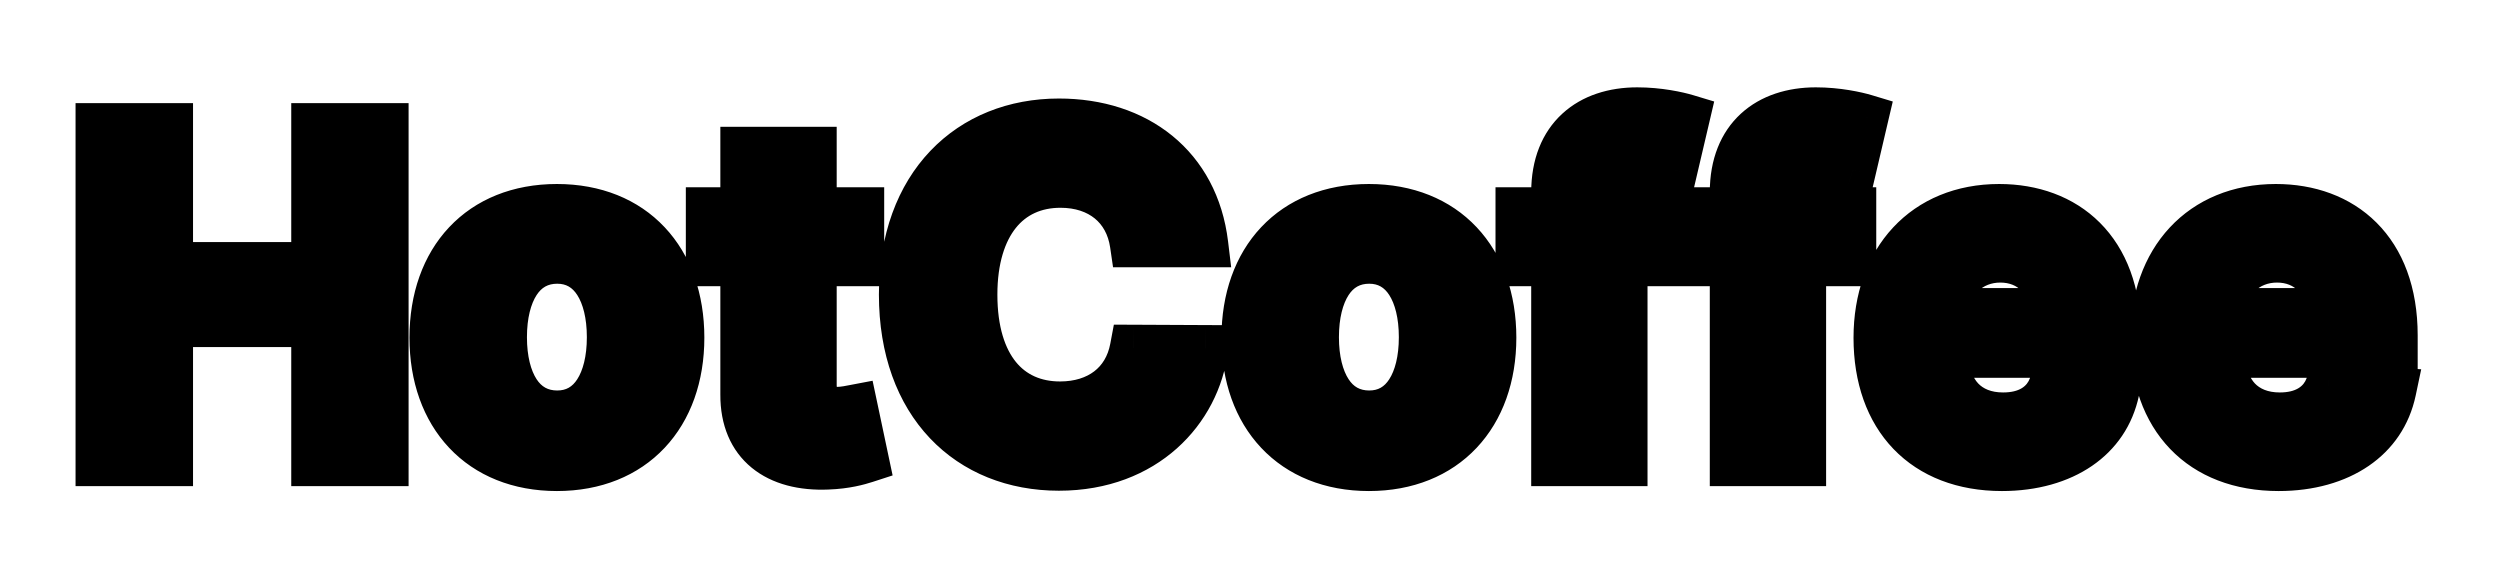<svg width="108" height="25" viewBox="0 0 108 25" fill="none" xmlns="http://www.w3.org/2000/svg">
<g filter="url(#filter0_d_6_79)">
<path d="M4.264 16H7.339V9.991H13.582V16H16.651V1.455H13.582V7.456H7.339V1.455H4.264V16ZM24.058 16.213C27.368 16.213 29.428 13.947 29.428 10.588C29.428 7.207 27.368 4.949 24.058 4.949C20.749 4.949 18.689 7.207 18.689 10.588C18.689 13.947 20.749 16.213 24.058 16.213ZM24.072 13.869C22.546 13.869 21.764 12.47 21.764 10.567C21.764 8.663 22.546 7.257 24.072 7.257C25.571 7.257 26.352 8.663 26.352 10.567C26.352 12.47 25.571 13.869 24.072 13.869ZM37.197 5.091H35.145V2.477H32.119V5.091H30.628V7.364H32.119V13.046C32.105 15.183 33.561 16.241 35.756 16.149C36.537 16.121 37.091 15.964 37.396 15.865L36.92 13.614C36.771 13.642 36.452 13.713 36.168 13.713C35.564 13.713 35.145 13.486 35.145 12.648V7.364H37.197V5.091ZM52.059 6.547C51.654 3.188 49.111 1.256 45.745 1.256C41.903 1.256 38.969 3.969 38.969 8.727C38.969 13.472 41.853 16.199 45.745 16.199C49.474 16.199 51.725 13.72 52.059 11.043L48.948 11.028C48.657 12.584 47.435 13.479 45.795 13.479C43.586 13.479 42.087 11.838 42.087 8.727C42.087 5.702 43.565 3.976 45.816 3.976C47.499 3.976 48.714 4.949 48.948 6.547H52.059ZM59.136 16.213C62.446 16.213 64.506 13.947 64.506 10.588C64.506 7.207 62.446 4.949 59.136 4.949C55.827 4.949 53.767 7.207 53.767 10.588C53.767 13.947 55.827 16.213 59.136 16.213ZM59.151 13.869C57.624 13.869 56.842 12.47 56.842 10.567C56.842 8.663 57.624 7.257 59.151 7.257C60.649 7.257 61.43 8.663 61.43 10.567C61.43 12.47 60.649 13.869 59.151 13.869ZM72.34 5.091H70.173V4.359C70.173 3.621 70.472 3.188 71.359 3.188C71.722 3.188 72.091 3.266 72.332 3.344L72.865 1.071C72.489 0.957 71.658 0.773 70.727 0.773C68.675 0.773 67.148 1.93 67.148 4.303V5.091H65.606V7.364H67.148V16H70.173V7.364H72.34V5.091ZM80.054 5.091H77.888V4.359C77.888 3.621 78.186 3.188 79.074 3.188C79.436 3.188 79.806 3.266 80.047 3.344L80.58 1.071C80.204 0.957 79.373 0.773 78.442 0.773C76.39 0.773 74.863 1.93 74.863 4.303V5.091H73.321V7.364H74.863V16H77.888V7.364H80.054V5.091ZM86.484 16.213C89.183 16.213 91.001 14.899 91.427 12.875L88.629 12.69C88.323 13.521 87.542 13.954 86.533 13.954C85.021 13.954 84.062 12.953 84.062 11.327V11.32H91.491V10.489C91.491 6.781 89.246 4.949 86.363 4.949C83.153 4.949 81.072 7.229 81.072 10.595C81.072 14.054 83.124 16.213 86.484 16.213ZM84.062 9.445C84.126 8.202 85.07 7.207 86.413 7.207C87.727 7.207 88.636 8.145 88.643 9.445H84.062ZM98.437 16.213C101.136 16.213 102.954 14.899 103.38 12.875L100.582 12.69C100.276 13.521 99.495 13.954 98.487 13.954C96.974 13.954 96.015 12.953 96.015 11.327V11.32H103.444V10.489C103.444 6.781 101.2 4.949 98.316 4.949C95.106 4.949 93.025 7.229 93.025 10.595C93.025 14.054 95.077 16.213 98.437 16.213ZM96.015 9.445C96.079 8.202 97.023 7.207 98.366 7.207C99.68 7.207 100.589 8.145 100.596 9.445H96.015Z" fill="black"/>
<path d="M4.264 16H3.264V17H4.264V16ZM7.339 16V17H8.339V16H7.339ZM7.339 9.991V8.991H6.339V9.991H7.339ZM13.582 9.991H14.582V8.991H13.582V9.991ZM13.582 16H12.582V17H13.582V16ZM16.651 16V17H17.651V16H16.651ZM16.651 1.455H17.651V0.455H16.651V1.455ZM13.582 1.455V0.455H12.582V1.455H13.582ZM13.582 7.456V8.456H14.582V7.456H13.582ZM7.339 7.456H6.339V8.456H7.339V7.456ZM7.339 1.455H8.339V0.455H7.339V1.455ZM4.264 1.455V0.455H3.264V1.455H4.264ZM4.264 17H7.339V15H4.264V17ZM8.339 16V9.991H6.339V16H8.339ZM7.339 10.992H13.582V8.991H7.339V10.992ZM12.582 9.991V16H14.582V9.991H12.582ZM13.582 17H16.651V15H13.582V17ZM17.651 16V1.455H15.651V16H17.651ZM16.651 0.455H13.582V2.455H16.651V0.455ZM12.582 1.455V7.456H14.582V1.455H12.582ZM13.582 6.456H7.339V8.456H13.582V6.456ZM8.339 7.456V1.455H6.339V7.456H8.339ZM7.339 0.455H4.264V2.455H7.339V0.455ZM3.264 1.455V16H5.264V1.455H3.264ZM24.058 17.213C25.951 17.213 27.57 16.559 28.712 15.346C29.848 14.14 30.428 12.471 30.428 10.588H28.428C28.428 12.064 27.978 13.208 27.256 13.975C26.541 14.735 25.475 15.213 24.058 15.213V17.213ZM30.428 10.588C30.428 8.696 29.849 7.023 28.712 5.816C27.57 4.601 25.95 3.949 24.058 3.949V5.949C25.476 5.949 26.541 6.426 27.256 7.186C27.977 7.953 28.428 9.1 28.428 10.588H30.428ZM24.058 3.949C22.166 3.949 20.547 4.601 19.404 5.816C18.268 7.023 17.689 8.696 17.689 10.588H19.689C19.689 9.1 20.14 7.953 20.861 7.186C21.575 6.426 22.64 5.949 24.058 5.949V3.949ZM17.689 10.588C17.689 12.471 18.269 14.14 19.404 15.346C20.546 16.559 22.166 17.213 24.058 17.213V15.213C22.641 15.213 21.576 14.735 20.86 13.975C20.139 13.208 19.689 12.064 19.689 10.588H17.689ZM24.072 12.869C23.668 12.869 23.395 12.708 23.181 12.383C22.939 12.013 22.764 11.402 22.764 10.567H20.764C20.764 11.635 20.98 12.675 21.51 13.481C22.069 14.331 22.95 14.869 24.072 14.869V12.869ZM22.764 10.567C22.764 9.732 22.939 9.118 23.182 8.746C23.397 8.418 23.67 8.257 24.072 8.257V6.257C22.948 6.257 22.067 6.799 21.509 7.65C20.98 8.457 20.764 9.498 20.764 10.567H22.764ZM24.072 8.257C24.454 8.257 24.721 8.412 24.936 8.743C25.178 9.116 25.352 9.732 25.352 10.567H27.352C27.352 9.498 27.136 8.459 26.613 7.654C26.063 6.806 25.19 6.257 24.072 6.257V8.257ZM25.352 10.567C25.352 11.401 25.178 12.015 24.936 12.386C24.723 12.715 24.456 12.869 24.072 12.869V14.869C25.188 14.869 26.061 14.324 26.612 13.477C27.136 12.673 27.352 11.636 27.352 10.567H25.352ZM37.197 5.091H38.197V4.091H37.197V5.091ZM35.145 5.091H34.145V6.091H35.145V5.091ZM35.145 2.477H36.145V1.477H35.145V2.477ZM32.119 2.477V1.477H31.119V2.477H32.119ZM32.119 5.091V6.091H33.119V5.091H32.119ZM30.628 5.091V4.091H29.628V5.091H30.628ZM30.628 7.364H29.628V8.364H30.628V7.364ZM32.119 7.364H33.119V6.364H32.119V7.364ZM32.119 13.046L33.119 13.052V13.046H32.119ZM35.756 16.149L35.719 15.15L35.714 15.15L35.756 16.149ZM37.396 15.865L37.706 16.816L38.561 16.538L38.375 15.658L37.396 15.865ZM36.92 13.614L37.899 13.407L37.696 12.448L36.733 12.631L36.92 13.614ZM35.145 7.364V6.364H34.145V7.364H35.145ZM37.197 7.364V8.364H38.197V7.364H37.197ZM37.197 4.091H35.145V6.091H37.197V4.091ZM36.145 5.091V2.477H34.145V5.091H36.145ZM35.145 1.477H32.119V3.477H35.145V1.477ZM31.119 2.477V5.091H33.119V2.477H31.119ZM32.119 4.091H30.628V6.091H32.119V4.091ZM29.628 5.091V7.364H31.628V5.091H29.628ZM30.628 8.364H32.119V6.364H30.628V8.364ZM31.119 7.364V13.046H33.119V7.364H31.119ZM31.119 13.039C31.111 14.351 31.563 15.461 32.476 16.208C33.363 16.932 34.546 17.201 35.798 17.148L35.714 15.15C34.771 15.19 34.129 14.975 33.742 14.659C33.382 14.365 33.114 13.878 33.119 13.052L31.119 13.039ZM35.792 17.148C36.694 17.116 37.343 16.934 37.706 16.816L37.087 14.914C36.839 14.995 36.38 15.126 35.719 15.15L35.792 17.148ZM38.375 15.658L37.899 13.407L35.942 13.82L36.418 16.072L38.375 15.658ZM36.733 12.631C36.634 12.65 36.552 12.668 36.438 12.686C36.327 12.704 36.235 12.713 36.168 12.713V14.713C36.571 14.713 37.008 14.615 37.108 14.596L36.733 12.631ZM36.168 12.713C36.123 12.713 36.089 12.711 36.063 12.708C36.037 12.705 36.024 12.702 36.02 12.701C36.017 12.7 36.024 12.702 36.039 12.709C36.055 12.718 36.076 12.731 36.097 12.75C36.119 12.77 36.136 12.79 36.148 12.809C36.16 12.827 36.164 12.838 36.164 12.837C36.163 12.836 36.158 12.821 36.154 12.789C36.149 12.758 36.145 12.711 36.145 12.648H34.145C34.145 13.218 34.289 13.815 34.762 14.239C35.215 14.645 35.772 14.713 36.168 14.713V12.713ZM36.145 12.648V7.364H34.145V12.648H36.145ZM35.145 8.364H37.197V6.364H35.145V8.364ZM38.197 7.364V5.091H36.197V7.364H38.197ZM52.059 6.547V7.547H53.187L53.052 6.427L52.059 6.547ZM52.059 11.043L53.051 11.166L53.191 10.048L52.063 10.043L52.059 11.043ZM48.948 11.028L48.953 10.028L48.119 10.025L47.965 10.844L48.948 11.028ZM48.948 6.547L47.959 6.692L48.084 7.547H48.948V6.547ZM53.052 6.427C52.821 4.511 51.968 2.946 50.645 1.867C49.33 0.794 47.618 0.256 45.745 0.256V2.256C47.239 2.256 48.481 2.683 49.381 3.416C50.272 4.143 50.892 5.223 51.066 6.667L53.052 6.427ZM45.745 0.256C43.582 0.256 41.616 1.024 40.193 2.517C38.771 4.009 37.969 6.14 37.969 8.727H39.969C39.969 6.556 40.635 4.952 41.64 3.897C42.644 2.844 44.066 2.256 45.745 2.256V0.256ZM37.969 8.727C37.969 11.303 38.756 13.435 40.172 14.93C41.59 16.428 43.559 17.199 45.745 17.199V15.199C44.04 15.199 42.62 14.607 41.624 13.555C40.625 12.5 39.969 10.895 39.969 8.727H37.969ZM45.745 17.199C49.986 17.199 52.656 14.336 53.051 11.166L51.067 10.919C50.794 13.104 48.961 15.199 45.745 15.199V17.199ZM52.063 10.043L48.953 10.028L48.944 12.028L52.054 12.043L52.063 10.043ZM47.965 10.844C47.862 11.397 47.607 11.785 47.27 12.042C46.926 12.306 46.434 12.479 45.795 12.479V14.479C46.796 14.479 47.735 14.204 48.485 13.631C49.242 13.053 49.743 12.216 49.931 11.212L47.965 10.844ZM45.795 12.479C44.958 12.479 44.329 12.179 43.888 11.638C43.427 11.072 43.087 10.135 43.087 8.727H41.087C41.087 10.431 41.497 11.869 42.337 12.901C43.198 13.958 44.423 14.479 45.795 14.479V12.479ZM43.087 8.727C43.087 7.365 43.421 6.423 43.887 5.843C44.333 5.288 44.969 4.976 45.816 4.976V2.976C44.412 2.976 43.183 3.526 42.328 4.591C41.493 5.63 41.087 7.064 41.087 8.727H43.087ZM45.816 4.976C46.464 4.976 46.955 5.161 47.294 5.437C47.627 5.709 47.875 6.119 47.959 6.692L49.938 6.402C49.787 5.377 49.311 4.501 48.557 3.887C47.809 3.277 46.851 2.976 45.816 2.976V4.976ZM48.948 7.547H52.059V5.547H48.948V7.547ZM59.136 17.213C61.029 17.213 62.648 16.559 63.79 15.346C64.926 14.14 65.506 12.471 65.506 10.588H63.506C63.506 12.064 63.056 13.208 62.334 13.975C61.619 14.735 60.553 15.213 59.136 15.213V17.213ZM65.506 10.588C65.506 8.696 64.927 7.023 63.791 5.816C62.648 4.601 61.028 3.949 59.136 3.949V5.949C60.554 5.949 61.619 6.426 62.334 7.186C63.055 7.953 63.506 9.1 63.506 10.588H65.506ZM59.136 3.949C57.245 3.949 55.625 4.601 54.482 5.816C53.346 7.023 52.767 8.696 52.767 10.588H54.767C54.767 9.1 55.218 7.953 55.939 7.186C56.654 6.426 57.718 5.949 59.136 5.949V3.949ZM52.767 10.588C52.767 12.471 53.347 14.14 54.483 15.346C55.624 16.559 57.244 17.213 59.136 17.213V15.213C57.719 15.213 56.654 14.735 55.939 13.975C55.217 13.208 54.767 12.064 54.767 10.588H52.767ZM59.151 12.869C58.746 12.869 58.473 12.708 58.26 12.383C58.017 12.013 57.842 11.402 57.842 10.567H55.842C55.842 11.635 56.059 12.675 56.588 13.481C57.147 14.331 58.028 14.869 59.151 14.869V12.869ZM57.842 10.567C57.842 9.732 58.017 9.118 58.26 8.746C58.475 8.418 58.748 8.257 59.151 8.257V6.257C58.026 6.257 57.145 6.799 56.587 7.65C56.059 8.457 55.842 9.498 55.842 10.567H57.842ZM59.151 8.257C59.532 8.257 59.799 8.412 60.014 8.743C60.256 9.116 60.43 9.732 60.43 10.567H62.43C62.43 9.498 62.214 8.459 61.691 7.654C61.141 6.806 60.268 6.257 59.151 6.257V8.257ZM60.43 10.567C60.43 11.401 60.256 12.015 60.014 12.386C59.801 12.715 59.534 12.869 59.151 12.869V14.869C60.266 14.869 61.139 14.324 61.691 13.477C62.214 12.673 62.43 11.636 62.43 10.567H60.43ZM72.34 5.091H73.34V4.091H72.34V5.091ZM70.173 5.091H69.173V6.091H70.173V5.091ZM72.332 3.344L72.025 4.295L73.058 4.63L73.306 3.572L72.332 3.344ZM72.865 1.071L73.839 1.299L74.053 0.385L73.154 0.114L72.865 1.071ZM67.148 5.091V6.091H68.148V5.091H67.148ZM65.606 5.091V4.091H64.606V5.091H65.606ZM65.606 7.364H64.606V8.364H65.606V7.364ZM67.148 7.364H68.148V6.364H67.148V7.364ZM67.148 16H66.148V17H67.148V16ZM70.173 16V17H71.173V16H70.173ZM70.173 7.364V6.364H69.173V7.364H70.173ZM72.34 7.364V8.364H73.34V7.364H72.34ZM72.34 4.091H70.173V6.091H72.34V4.091ZM71.173 5.091V4.359H69.173V5.091H71.173ZM71.173 4.359C71.173 4.237 71.186 4.171 71.194 4.143C71.201 4.12 71.198 4.142 71.168 4.175C71.135 4.211 71.108 4.218 71.123 4.213C71.144 4.206 71.215 4.188 71.359 4.188V2.188C70.769 2.188 70.148 2.332 69.699 2.817C69.264 3.288 69.173 3.884 69.173 4.359H71.173ZM71.359 4.188C71.596 4.188 71.86 4.242 72.025 4.295L72.64 2.392C72.322 2.289 71.847 2.188 71.359 2.188V4.188ZM73.306 3.572L73.839 1.299L71.891 0.843L71.359 3.116L73.306 3.572ZM73.154 0.114C72.704 -0.022 71.774 -0.227 70.727 -0.227V1.773C71.541 1.773 72.273 1.937 72.576 2.028L73.154 0.114ZM70.727 -0.227C69.52 -0.227 68.36 0.114 67.492 0.911C66.609 1.721 66.148 2.892 66.148 4.303H68.148C68.148 3.341 68.45 2.747 68.844 2.385C69.252 2.01 69.882 1.773 70.727 1.773V-0.227ZM66.148 4.303V5.091H68.148V4.303H66.148ZM67.148 4.091H65.606V6.091H67.148V4.091ZM64.606 5.091V7.364H66.606V5.091H64.606ZM65.606 8.364H67.148V6.364H65.606V8.364ZM66.148 7.364V16H68.148V7.364H66.148ZM67.148 17H70.173V15H67.148V17ZM71.173 16V7.364H69.173V16H71.173ZM70.173 8.364H72.34V6.364H70.173V8.364ZM73.34 7.364V5.091H71.34V7.364H73.34ZM80.054 5.091H81.054V4.091H80.054V5.091ZM77.888 5.091H76.888V6.091H77.888V5.091ZM80.047 3.344L79.739 4.295L80.773 4.63L81.021 3.572L80.047 3.344ZM80.58 1.071L81.553 1.299L81.768 0.385L80.869 0.114L80.58 1.071ZM74.863 5.091V6.091H75.863V5.091H74.863ZM73.321 5.091V4.091H72.321V5.091H73.321ZM73.321 7.364H72.321V8.364H73.321V7.364ZM74.863 7.364H75.863V6.364H74.863V7.364ZM74.863 16H73.863V17H74.863V16ZM77.888 16V17H78.888V16H77.888ZM77.888 7.364V6.364H76.888V7.364H77.888ZM80.054 7.364V8.364H81.054V7.364H80.054ZM80.054 4.091H77.888V6.091H80.054V4.091ZM78.888 5.091V4.359H76.888V5.091H78.888ZM78.888 4.359C78.888 4.237 78.901 4.171 78.909 4.143C78.916 4.12 78.913 4.142 78.882 4.175C78.85 4.211 78.823 4.218 78.837 4.213C78.859 4.206 78.929 4.188 79.074 4.188V2.188C78.484 2.188 77.863 2.332 77.414 2.817C76.979 3.288 76.888 3.884 76.888 4.359H78.888ZM79.074 4.188C79.311 4.188 79.575 4.242 79.739 4.295L80.355 2.392C80.036 2.289 79.562 2.188 79.074 2.188V4.188ZM81.021 3.572L81.553 1.299L79.606 0.843L79.074 3.116L81.021 3.572ZM80.869 0.114C80.419 -0.022 79.489 -0.227 78.442 -0.227V1.773C79.256 1.773 79.988 1.937 80.291 2.028L80.869 0.114ZM78.442 -0.227C77.235 -0.227 76.075 0.114 75.206 0.911C74.324 1.721 73.863 2.892 73.863 4.303H75.863C75.863 3.341 76.165 2.747 76.559 2.385C76.967 2.01 77.596 1.773 78.442 1.773V-0.227ZM73.863 4.303V5.091H75.863V4.303H73.863ZM74.863 4.091H73.321V6.091H74.863V4.091ZM72.321 5.091V7.364H74.321V5.091H72.321ZM73.321 8.364H74.863V6.364H73.321V8.364ZM73.863 7.364V16H75.863V7.364H73.863ZM74.863 17H77.888V15H74.863V17ZM78.888 16V7.364H76.888V16H78.888ZM77.888 8.364H80.054V6.364H77.888V8.364ZM81.054 7.364V5.091H79.054V7.364H81.054ZM91.427 12.875L92.405 13.081L92.643 11.953L91.493 11.877L91.427 12.875ZM88.629 12.69L88.694 11.693L87.948 11.643L87.69 12.345L88.629 12.69ZM84.062 11.32V10.32H83.062V11.32H84.062ZM91.491 11.32V12.32H92.491V11.32H91.491ZM84.062 9.445L83.063 9.393L83.009 10.445H84.062V9.445ZM88.643 9.445V10.445H89.648L89.643 9.439L88.643 9.445ZM86.484 17.213C89.513 17.213 91.855 15.694 92.405 13.081L90.448 12.669C90.146 14.104 88.852 15.213 86.484 15.213V17.213ZM91.493 11.877L88.694 11.693L88.563 13.688L91.361 13.873L91.493 11.877ZM87.69 12.345C87.57 12.673 87.253 12.954 86.533 12.954V14.954C87.831 14.954 89.077 14.37 89.567 13.035L87.69 12.345ZM86.533 12.954C86.005 12.954 85.667 12.786 85.457 12.564C85.241 12.335 85.062 11.945 85.062 11.327H83.062C83.062 12.335 83.362 13.258 84.004 13.937C84.651 14.623 85.549 14.954 86.533 14.954V12.954ZM85.062 11.327V11.32H83.062V11.327H85.062ZM84.062 12.32H91.491V10.32H84.062V12.32ZM92.491 11.32V10.489H90.491V11.32H92.491ZM92.491 10.489C92.491 8.43 91.863 6.769 90.715 5.621C89.571 4.477 88.016 3.949 86.363 3.949V5.949C87.593 5.949 88.602 6.336 89.301 7.036C89.997 7.731 90.491 8.84 90.491 10.489H92.491ZM86.363 3.949C84.51 3.949 82.911 4.614 81.781 5.829C80.658 7.036 80.072 8.707 80.072 10.595H82.072C82.072 9.117 82.526 7.964 83.246 7.191C83.959 6.424 85.006 5.949 86.363 5.949V3.949ZM80.072 10.595C80.072 12.521 80.646 14.195 81.796 15.394C82.952 16.597 84.584 17.213 86.484 17.213V15.213C85.024 15.213 83.95 14.749 83.239 14.009C82.524 13.263 82.072 12.128 82.072 10.595H80.072ZM85.061 9.496C85.099 8.755 85.632 8.207 86.413 8.207V6.207C84.509 6.207 83.153 7.648 83.063 9.393L85.061 9.496ZM86.413 8.207C86.824 8.207 87.117 8.35 87.307 8.542C87.499 8.736 87.641 9.037 87.643 9.45L89.643 9.439C89.638 8.553 89.322 7.735 88.729 7.135C88.134 6.534 87.315 6.207 86.413 6.207V8.207ZM88.643 8.445H84.062V10.445H88.643V8.445ZM103.38 12.875L104.359 13.081L104.596 11.953L103.446 11.877L103.38 12.875ZM100.582 12.69L100.648 11.693L99.901 11.643L99.643 12.345L100.582 12.69ZM96.015 11.32V10.32H95.015V11.32H96.015ZM103.444 11.32V12.32H104.444V11.32H103.444ZM96.015 9.445L95.016 9.393L94.962 10.445H96.015V9.445ZM100.596 9.445V10.445H101.601L101.596 9.439L100.596 9.445ZM98.437 17.213C101.466 17.213 103.808 15.694 104.359 13.081L102.401 12.669C102.099 14.104 100.805 15.213 98.437 15.213V17.213ZM103.446 11.877L100.648 11.693L100.516 13.688L103.314 13.873L103.446 11.877ZM99.643 12.345C99.523 12.673 99.206 12.954 98.487 12.954V14.954C99.784 14.954 101.03 14.37 101.52 13.035L99.643 12.345ZM98.487 12.954C97.958 12.954 97.62 12.786 97.41 12.564C97.195 12.335 97.015 11.945 97.015 11.327H95.015C95.015 12.335 95.315 13.258 95.957 13.937C96.604 14.623 97.502 14.954 98.487 14.954V12.954ZM97.015 11.327V11.32H95.015V11.327H97.015ZM96.015 12.32H103.444V10.32H96.015V12.32ZM104.444 11.32V10.489H102.444V11.32H104.444ZM104.444 10.489C104.444 8.43 103.816 6.769 102.668 5.621C101.524 4.477 99.969 3.949 98.316 3.949V5.949C99.546 5.949 100.555 6.336 101.254 7.036C101.95 7.731 102.444 8.84 102.444 10.489H104.444ZM98.316 3.949C96.463 3.949 94.865 4.614 93.734 5.829C92.611 7.036 92.025 8.707 92.025 10.595H94.025C94.025 9.117 94.479 7.964 95.199 7.191C95.912 6.424 96.959 5.949 98.316 5.949V3.949ZM92.025 10.595C92.025 12.521 92.599 14.195 93.75 15.394C94.905 16.597 96.537 17.213 98.437 17.213V15.213C96.977 15.213 95.903 14.749 95.192 14.009C94.477 13.263 94.025 12.128 94.025 10.595H92.025ZM97.014 9.496C97.052 8.755 97.585 8.207 98.366 8.207V6.207C96.462 6.207 95.106 7.648 95.016 9.393L97.014 9.496ZM98.366 8.207C98.777 8.207 99.07 8.35 99.26 8.542C99.452 8.736 99.594 9.037 99.596 9.45L101.596 9.439C101.591 8.553 101.275 7.735 100.682 7.135C100.087 6.534 99.269 6.207 98.366 6.207V8.207ZM100.596 8.445H96.015V10.445H100.596V8.445Z" fill="black"/>
</g>
<defs>
<filter id="filter0_d_6_79" x="0.264" y="0.773" width="107.18" height="23.469" filterUnits="userSpaceOnUse" color-interpolation-filters="sRGB">
<feFlood flood-opacity="0" result="BackgroundImageFix"/>
<feColorMatrix in="SourceAlpha" type="matrix" values="0 0 0 0 0 0 0 0 0 0 0 0 0 0 0 0 0 0 127 0" result="hardAlpha"/>
<feOffset dy="4"/>
<feGaussianBlur stdDeviation="2"/>
<feComposite in2="hardAlpha" operator="out"/>
<feColorMatrix type="matrix" values="0 0 0 0 0 0 0 0 0 0 0 0 0 0 0 0 0 0 0.25 0"/>
<feBlend mode="normal" in2="BackgroundImageFix" result="effect1_dropShadow_6_79"/>
<feBlend mode="normal" in="SourceGraphic" in2="effect1_dropShadow_6_79" result="shape"/>
</filter>
</defs>
</svg>
